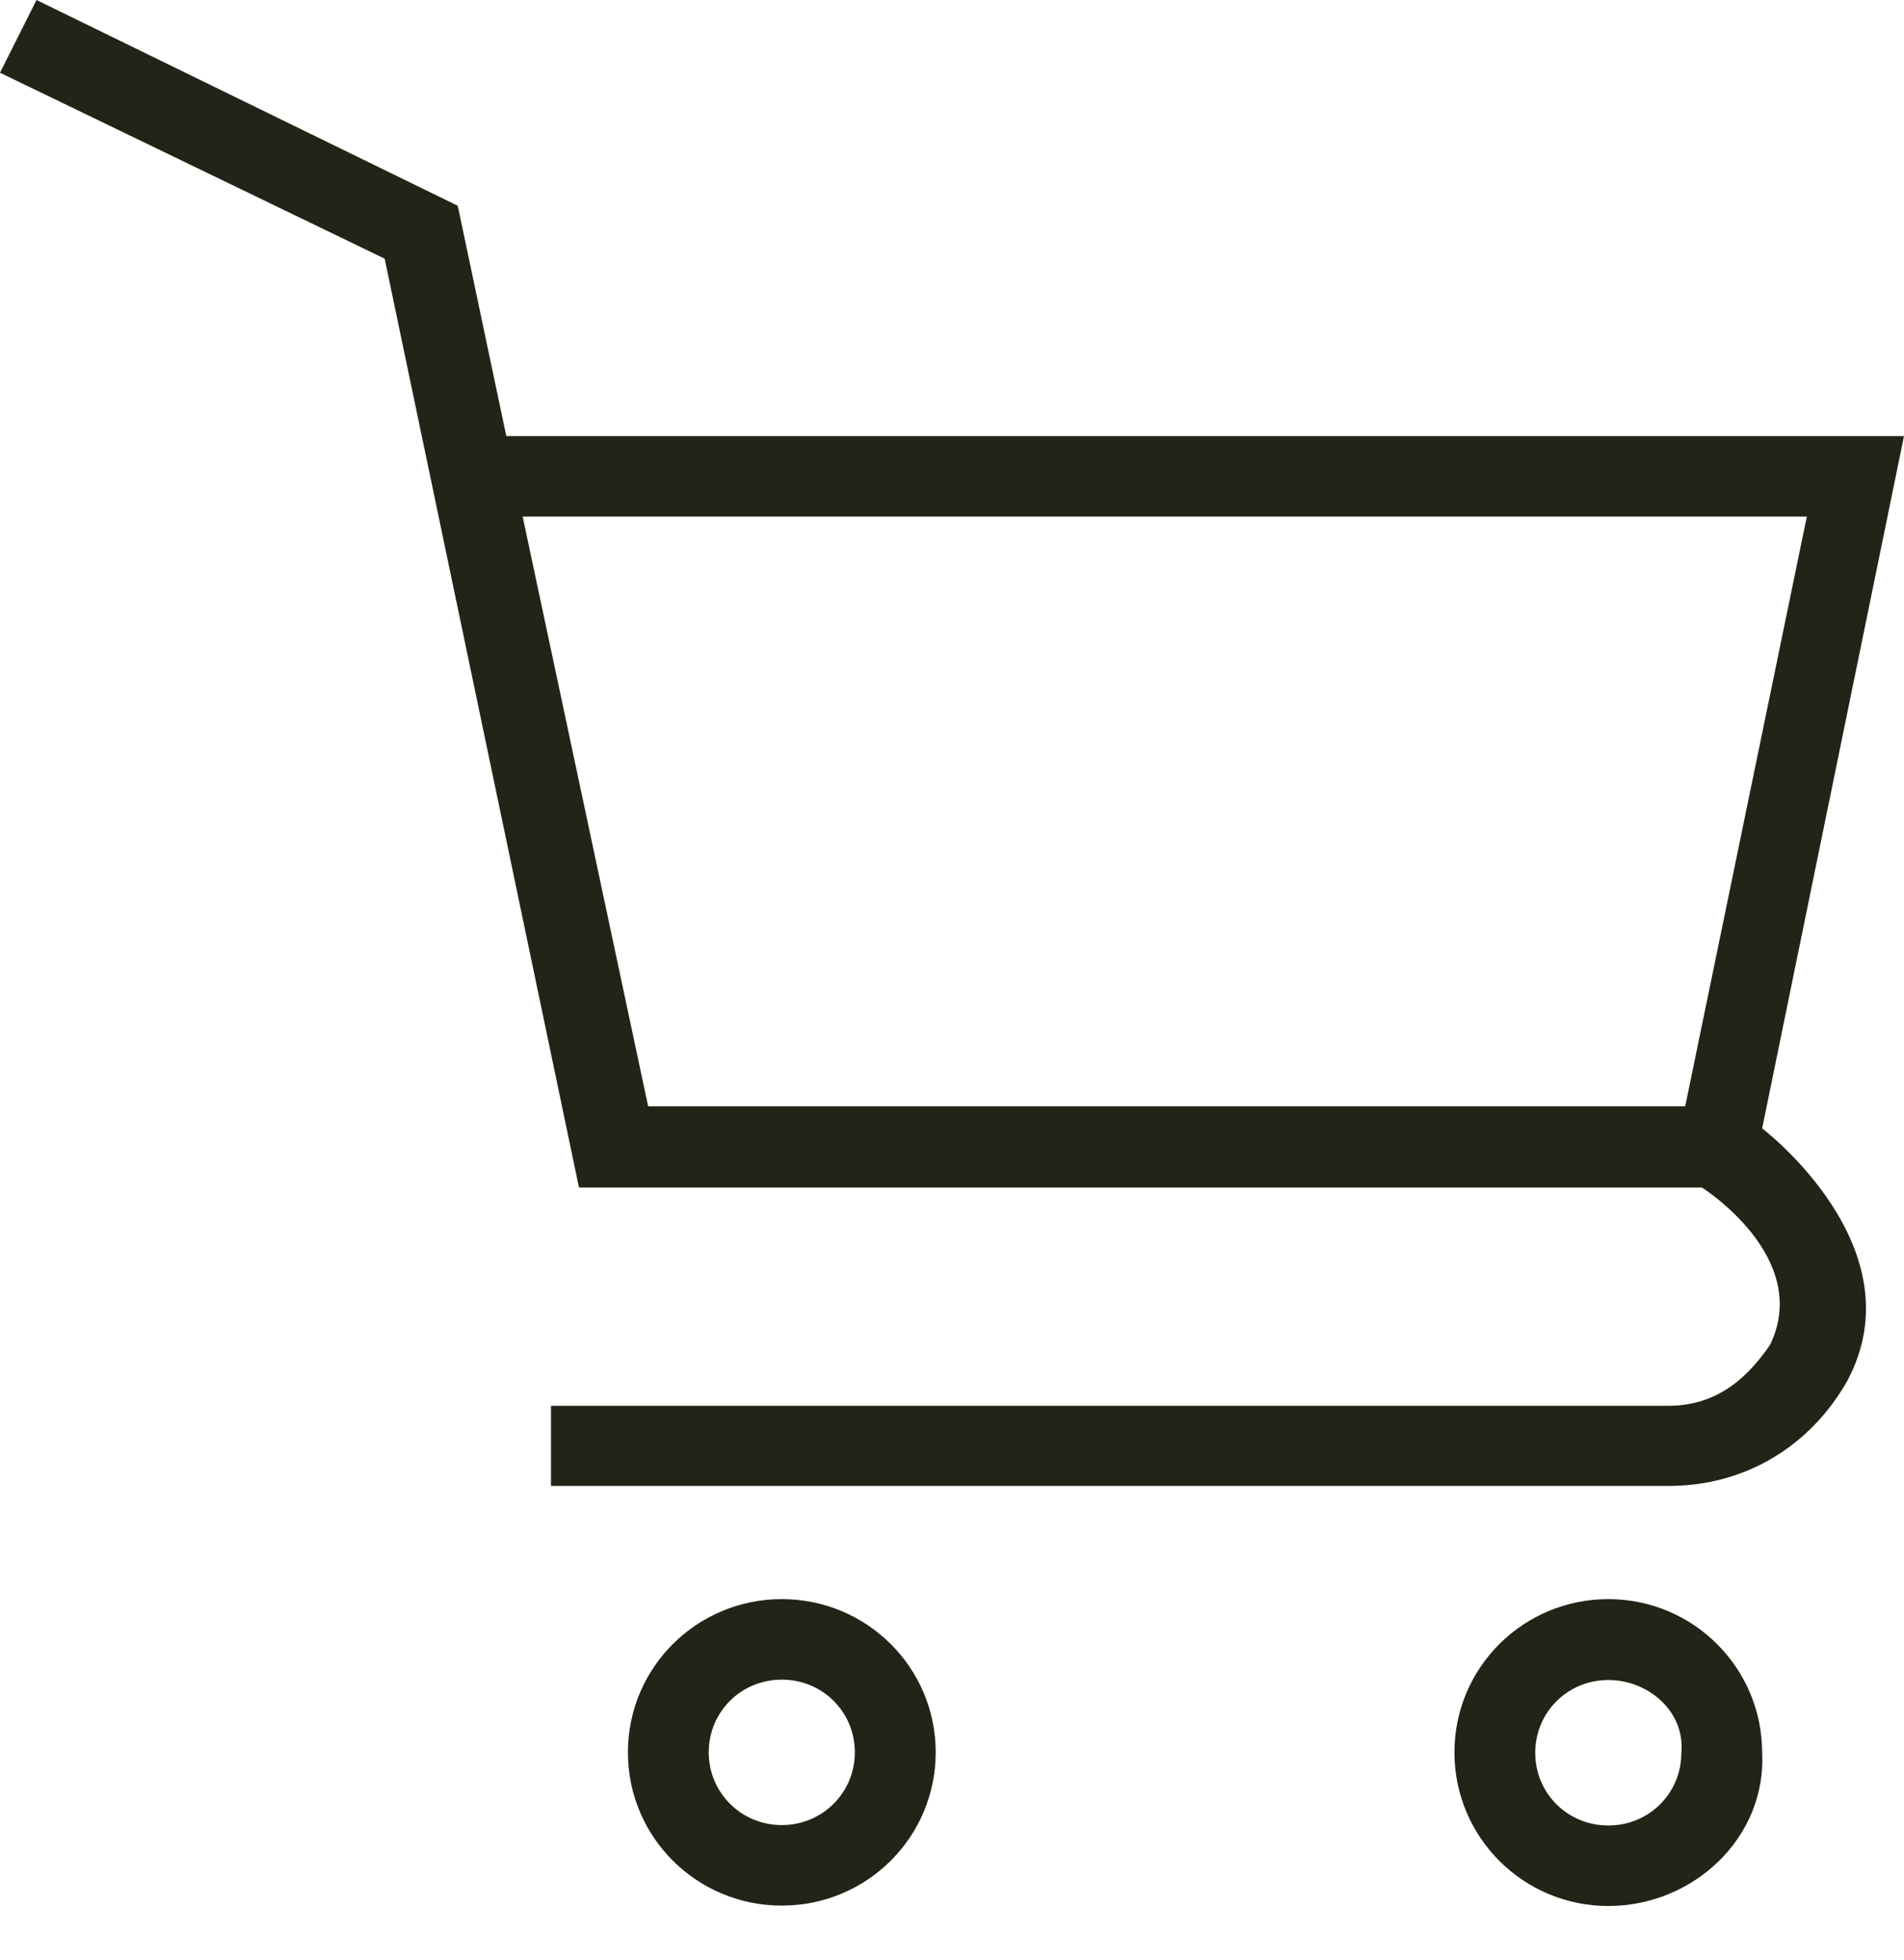 <svg width="34" height="35" viewBox="0 0 34 35" fill="none" xmlns="http://www.w3.org/2000/svg">
<path d="M31.467 20.154L34 7.788H9.041L8.174 3.675L0.652 0L0 1.299L6.869 4.62L10.339 21.21H30.392C30.392 21.21 32.369 22.454 31.606 24.024C31.266 24.511 30.739 25.108 29.795 25.108H9.839V26.539H29.802C31.176 26.539 32.335 25.817 32.987 24.663C34.264 22.273 31.467 20.154 31.467 20.154ZM11.574 19.759L9.333 9.226H32.265L30.093 19.759H11.574Z" fill="#212517"/>
<path d="M13.961 28.561C12.441 28.561 11.213 29.784 11.213 31.298C11.213 32.813 12.441 34.035 13.961 34.035C15.48 34.035 16.709 32.813 16.709 31.298C16.709 29.784 15.48 28.561 13.961 28.561ZM13.961 32.597C13.239 32.597 12.656 32.021 12.656 31.298C12.656 30.576 13.232 29.999 13.961 29.999C14.69 29.999 15.265 30.576 15.265 31.298C15.265 32.021 14.682 32.597 13.961 32.597Z" fill="#212517"/>
<path d="M28.72 28.561C27.2 28.561 25.972 29.784 25.972 31.298C25.972 32.813 27.2 34.042 28.72 34.042C30.239 34.042 31.544 32.82 31.467 31.305C31.467 29.791 30.239 28.561 28.72 28.561ZM30.024 31.305C30.024 32.028 29.448 32.604 28.72 32.604C27.991 32.604 27.415 32.028 27.415 31.305C27.415 30.583 27.991 30.006 28.72 30.006C29.448 30.006 30.094 30.583 30.024 31.305Z" fill="#212517"/>
</svg>

